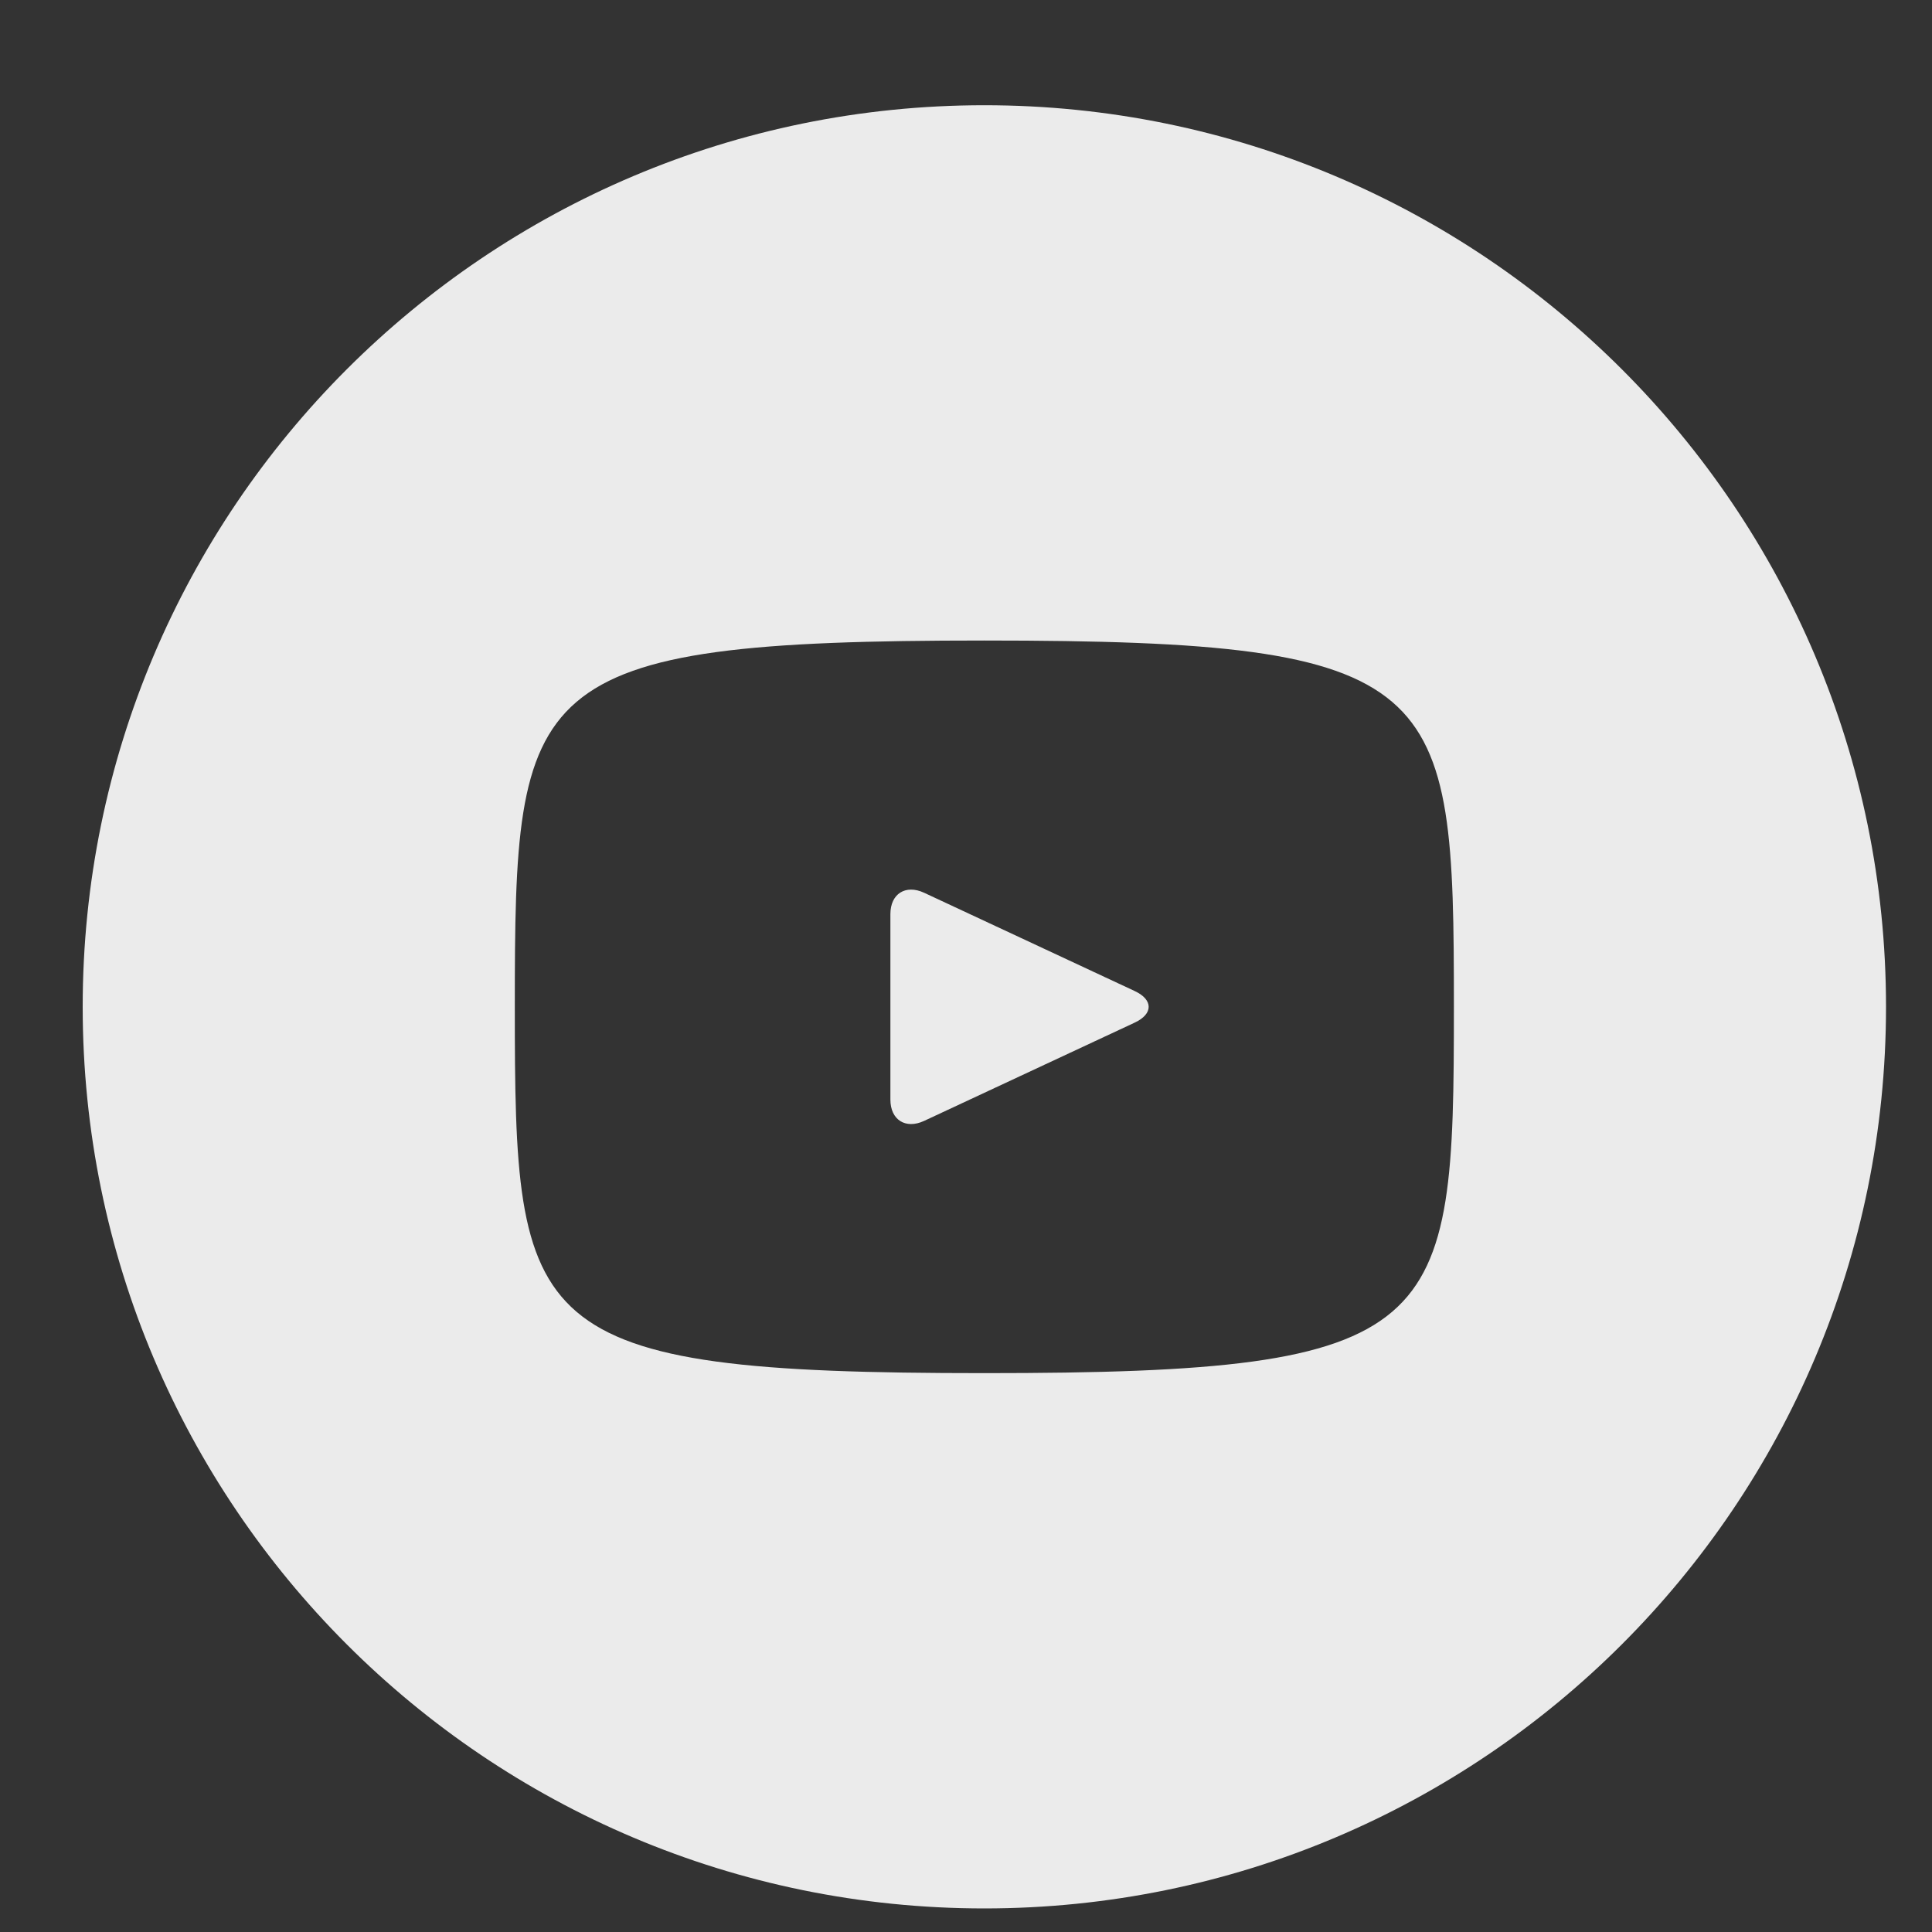 <svg width="15" height="15" viewBox="0 0 15 15" fill="none" xmlns="http://www.w3.org/2000/svg">
<rect x="0" y="0" width="15" height="15" fill="#333333" stroke="none"/>
<path d="M8.811 7.695L7.174 6.931C7.031 6.865 6.913 6.939 6.913 7.097V8.537C6.913 8.695 7.031 8.769 7.174 8.703L8.811 7.939C8.954 7.872 8.954 7.762 8.811 7.695ZM7.642 0.817C3.776 0.817 0.642 3.951 0.642 7.817C0.642 11.683 3.776 14.817 7.642 14.817C11.508 14.817 14.643 11.683 14.643 7.817C14.643 3.951 11.508 0.817 7.642 0.817ZM7.642 10.661C4.059 10.661 3.997 10.338 3.997 7.817C3.997 5.296 4.059 4.973 7.642 4.973C11.226 4.973 11.288 5.296 11.288 7.817C11.288 10.338 11.226 10.661 7.642 10.661Z" fill="white" fill-opacity="0.9"/>
</svg>
